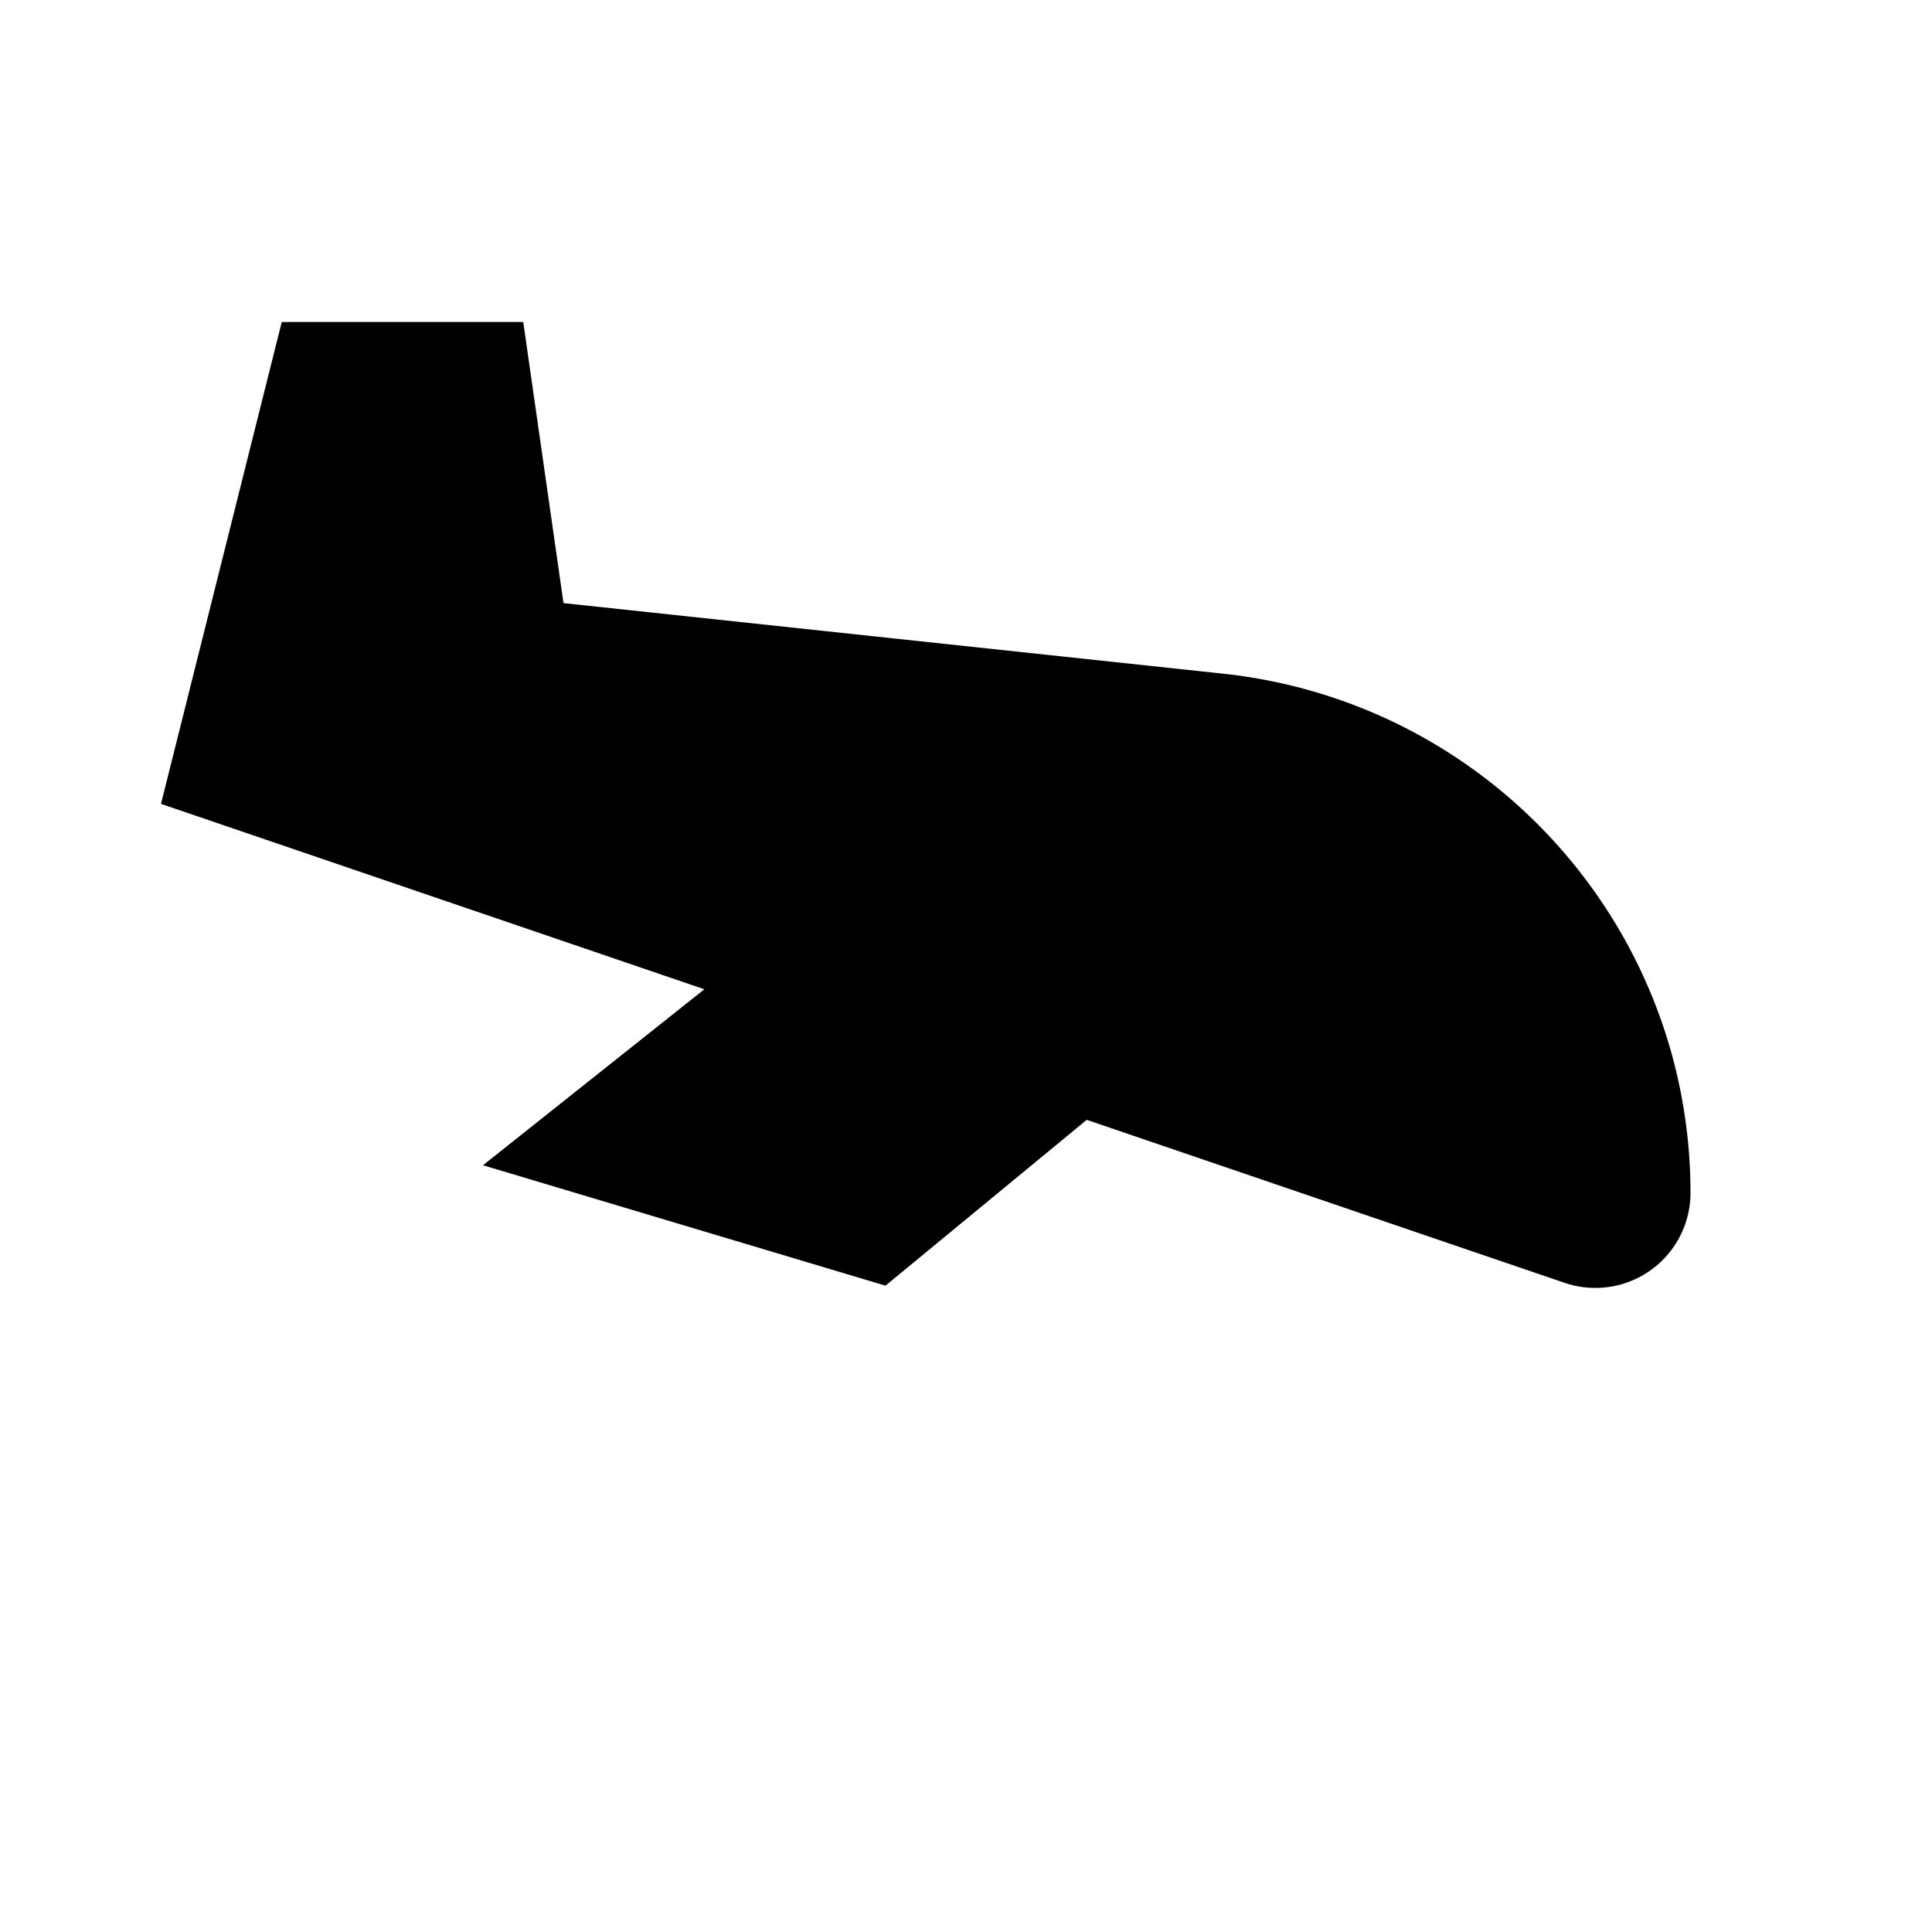 <svg xmlns="http://www.w3.org/2000/svg" viewBox="0 0 24 24"><path d="M6 20h16M3.5 4 2 9.986l6.75 2.303L6 14.475l5 1.496 2.5-2.06 5.934 2.024A1.182 1.182 0 0 0 21 14.82c0-3.316-2.507-6.099-5.812-6.452L7 7.492 6.5 4z"/></svg>